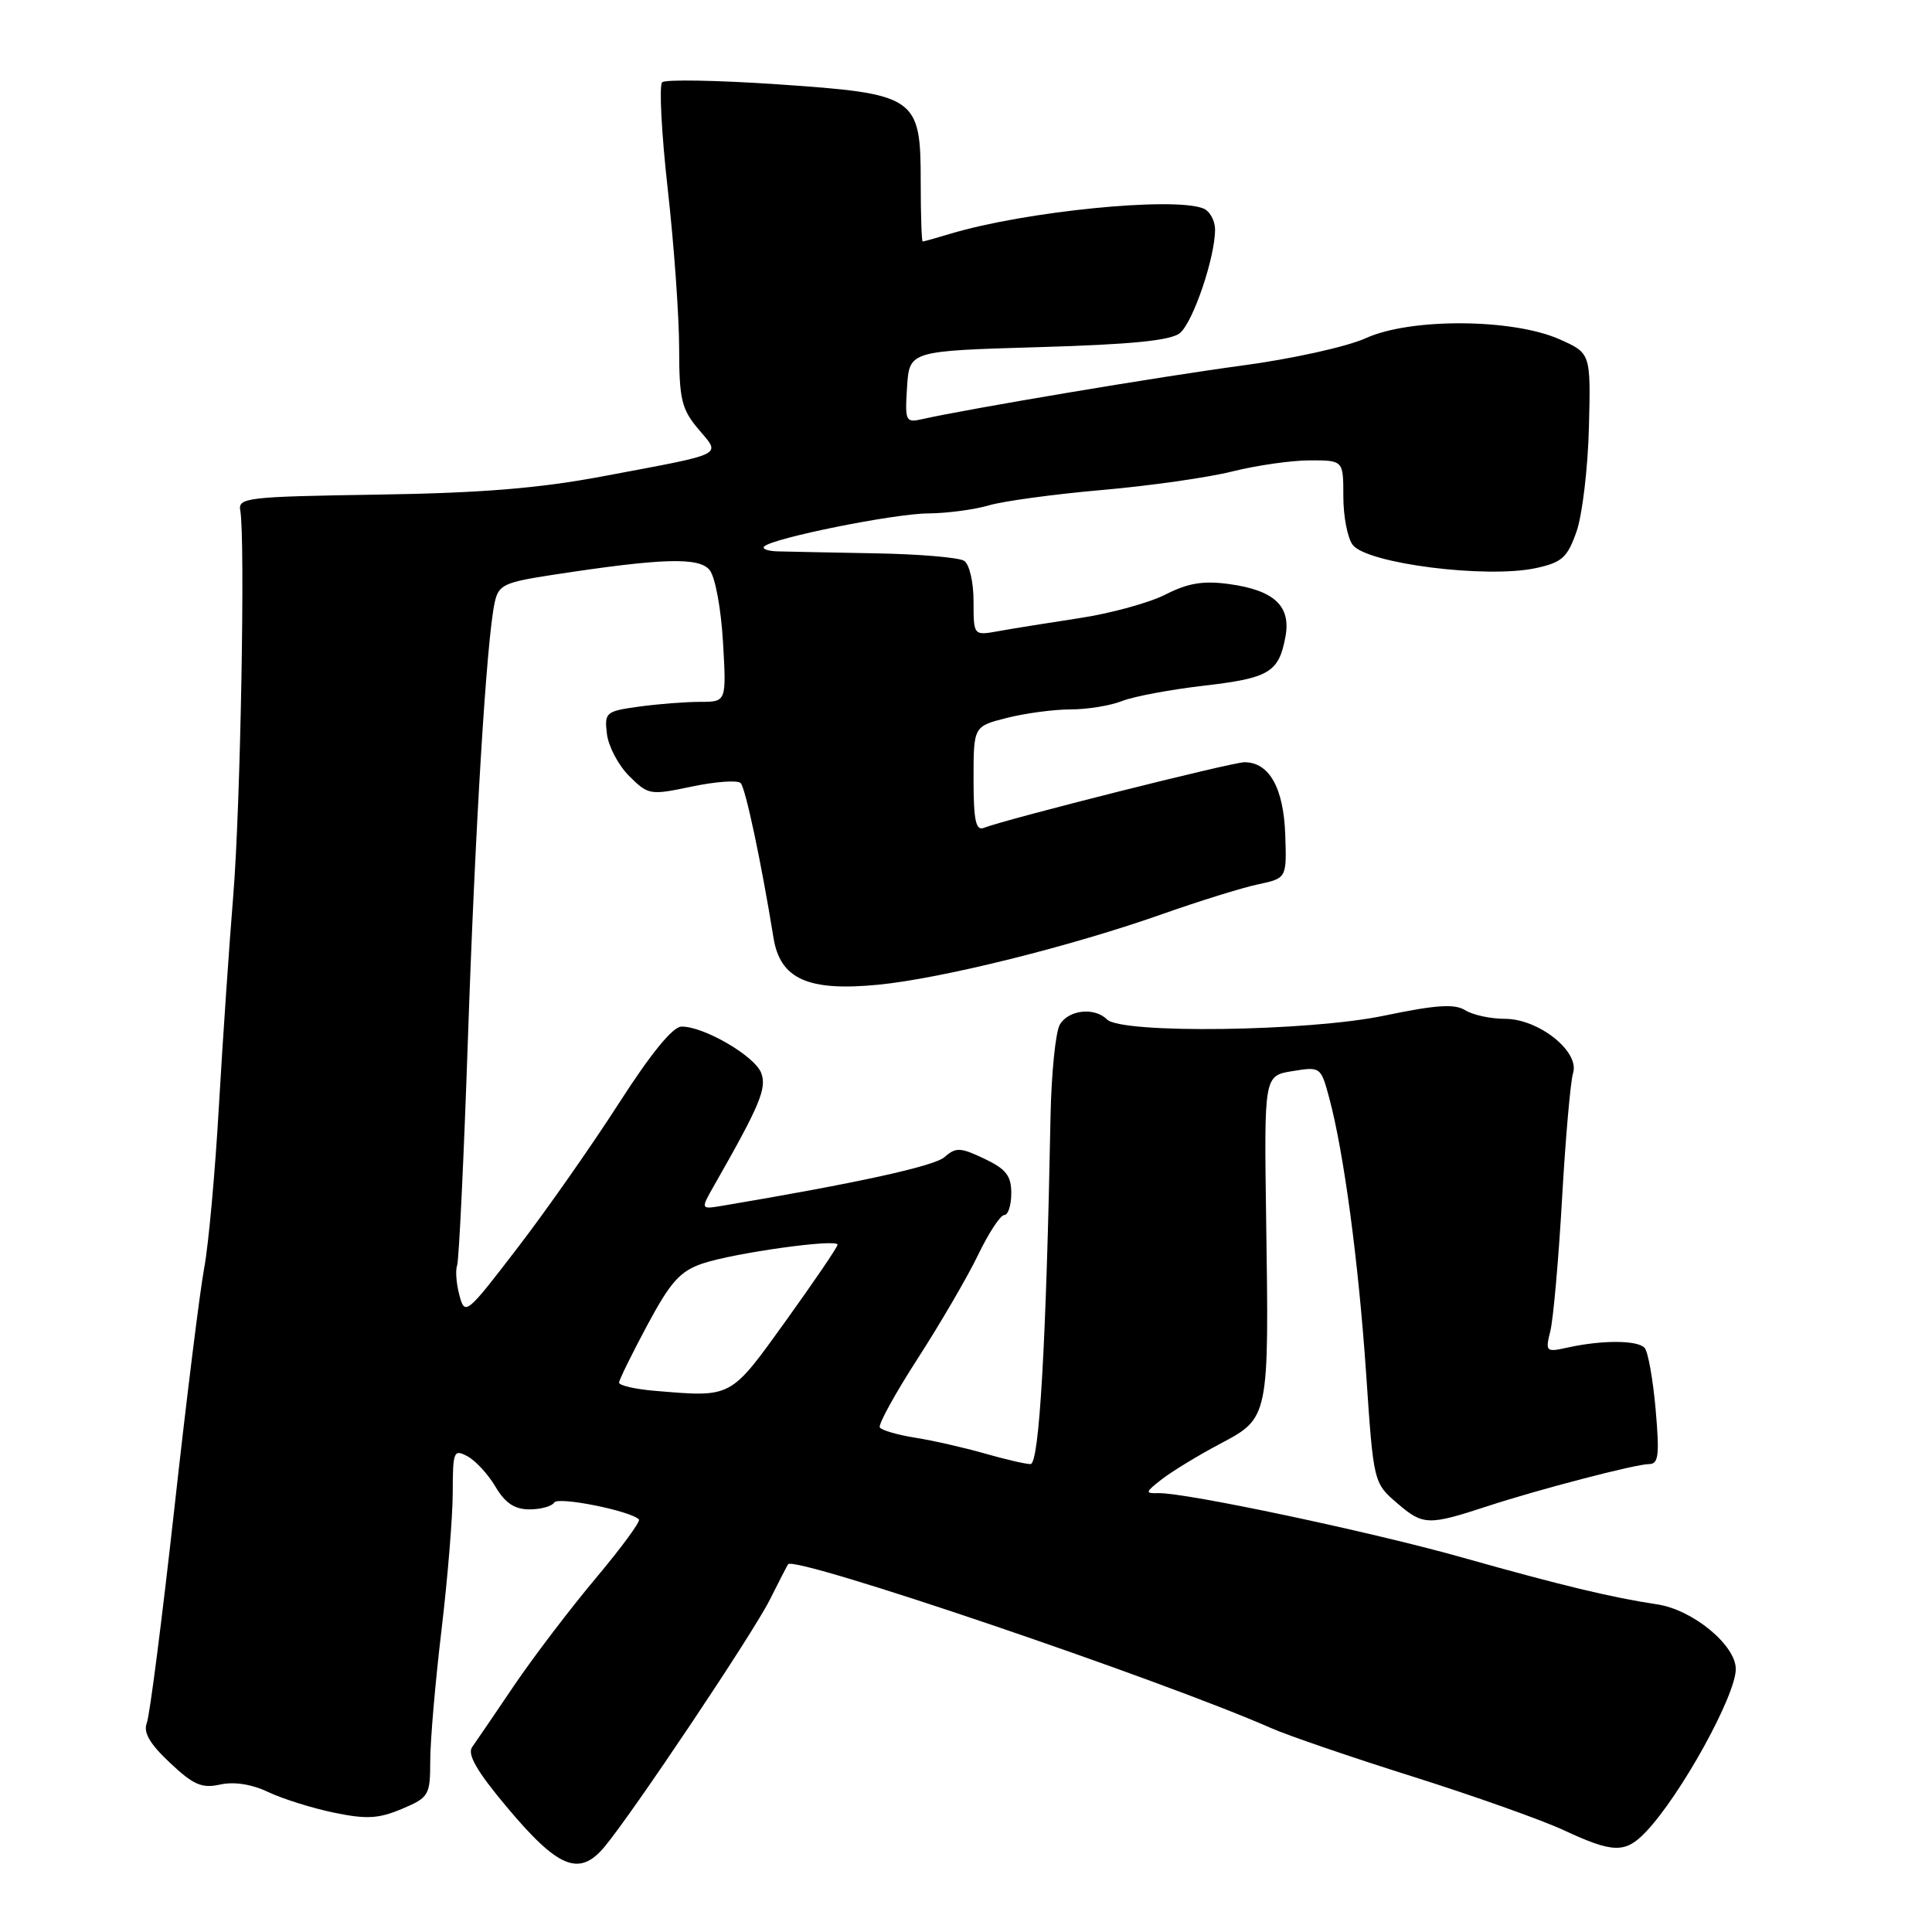 <?xml version="1.0" encoding="UTF-8" standalone="no"?>
<!DOCTYPE svg PUBLIC "-//W3C//DTD SVG 1.1//EN" "http://www.w3.org/Graphics/SVG/1.1/DTD/svg11.dtd" >
<svg xmlns="http://www.w3.org/2000/svg" xmlns:xlink="http://www.w3.org/1999/xlink" version="1.1" viewBox="0 0 256 256">
 <g >
 <path fill="currentColor"
d=" M 80.07 244.75 C 83.74 240.38 99.77 216.44 101.99 212.00 C 103.23 209.53 104.33 207.40 104.43 207.27 C 105.40 206.11 153.79 222.53 168.50 229.01 C 170.70 229.98 179.11 232.86 187.18 235.40 C 195.25 237.95 204.25 241.14 207.18 242.50 C 213.75 245.56 215.35 245.60 218.07 242.75 C 222.69 237.91 230.00 224.67 230.00 221.16 C 230.00 217.99 224.31 213.30 219.60 212.59 C 213.56 211.68 206.89 210.08 193.81 206.39 C 181.79 202.99 157.06 197.76 153.50 197.85 C 151.68 197.90 151.73 197.73 154.00 195.97 C 155.38 194.91 158.85 192.80 161.73 191.28 C 168.16 187.87 168.16 187.88 167.77 161.52 C 167.50 142.54 167.50 142.54 171.25 141.93 C 174.96 141.32 175.02 141.37 176.11 145.41 C 178.06 152.63 180.00 167.11 181.02 182.00 C 182.00 196.50 182.00 196.50 185.19 199.23 C 188.56 202.12 189.28 202.14 197.00 199.61 C 203.74 197.39 216.75 194.00 218.49 194.00 C 219.77 194.00 219.91 192.86 219.38 186.75 C 219.03 182.76 218.37 179.09 217.92 178.60 C 216.98 177.57 212.34 177.55 207.80 178.54 C 204.82 179.20 204.75 179.13 205.43 176.36 C 205.82 174.79 206.52 166.90 206.98 158.83 C 207.44 150.76 208.10 143.27 208.44 142.19 C 209.34 139.34 203.89 135.00 199.41 135.00 C 197.52 135.00 195.15 134.49 194.15 133.86 C 192.74 132.98 190.27 133.15 183.41 134.58 C 173.39 136.68 148.61 137.01 146.68 135.08 C 145.03 133.43 141.60 133.80 140.44 135.75 C 139.87 136.71 139.31 142.22 139.20 148.00 C 138.63 178.00 137.71 194.00 136.55 194.00 C 135.90 194.00 133.14 193.36 130.43 192.58 C 127.72 191.81 123.59 190.87 121.26 190.50 C 118.92 190.13 116.82 189.52 116.58 189.14 C 116.35 188.76 118.62 184.63 121.63 179.97 C 124.63 175.31 128.23 169.14 129.62 166.25 C 131.01 163.36 132.56 161.00 133.07 161.00 C 133.58 161.00 134.00 159.70 134.00 158.11 C 134.00 155.79 133.31 154.90 130.42 153.53 C 127.26 152.03 126.65 152.00 125.17 153.31 C 123.79 154.53 113.54 156.77 95.66 159.78 C 92.82 160.25 92.82 160.25 94.66 157.02 C 100.70 146.43 101.62 144.21 100.87 142.19 C 100.04 139.94 93.24 135.98 90.29 136.03 C 89.13 136.05 86.21 139.64 82.00 146.20 C 78.42 151.77 72.38 160.40 68.56 165.37 C 61.78 174.21 61.60 174.35 60.87 171.62 C 60.46 170.09 60.33 168.31 60.57 167.67 C 60.81 167.02 61.45 153.68 61.99 138.00 C 62.96 109.55 64.47 84.83 65.54 79.88 C 66.05 77.49 66.73 77.17 73.30 76.16 C 87.74 73.95 92.59 73.80 94.02 75.52 C 94.76 76.41 95.54 80.61 95.80 85.06 C 96.26 93.00 96.26 93.00 92.77 93.00 C 90.85 93.00 87.21 93.28 84.67 93.63 C 80.27 94.24 80.08 94.39 80.42 97.24 C 80.61 98.88 81.93 101.39 83.36 102.82 C 85.90 105.35 86.12 105.39 91.69 104.22 C 94.84 103.56 97.74 103.35 98.14 103.76 C 98.79 104.43 100.88 114.30 102.49 124.25 C 103.37 129.73 107.06 131.39 116.37 130.48 C 124.80 129.66 142.02 125.37 154.16 121.07 C 158.93 119.39 164.55 117.64 166.66 117.19 C 170.50 116.37 170.50 116.37 170.30 110.56 C 170.08 104.39 168.17 101.00 164.90 101.00 C 163.25 101.00 133.48 108.49 130.35 109.70 C 129.30 110.10 129.00 108.69 129.00 103.23 C 129.00 96.24 129.00 96.24 133.44 95.12 C 135.89 94.50 139.68 94.00 141.88 94.00 C 144.07 94.00 147.14 93.50 148.68 92.89 C 150.23 92.28 155.10 91.37 159.50 90.86 C 168.20 89.85 169.45 89.10 170.33 84.36 C 171.08 80.30 168.84 78.21 162.86 77.39 C 159.43 76.92 157.42 77.26 154.43 78.78 C 152.27 79.88 147.12 81.29 143.00 81.91 C 138.88 82.54 134.04 83.31 132.25 83.64 C 129.00 84.22 129.00 84.22 129.00 79.67 C 129.00 77.12 128.45 74.76 127.75 74.31 C 127.06 73.87 121.78 73.42 116.00 73.32 C 110.22 73.21 104.41 73.10 103.08 73.06 C 101.75 73.03 100.93 72.73 101.26 72.41 C 102.37 71.30 118.49 68.05 123.01 68.03 C 125.49 68.01 129.09 67.53 131.01 66.97 C 132.93 66.40 139.68 65.48 146.00 64.93 C 152.32 64.38 160.12 63.27 163.33 62.46 C 166.54 61.66 171.15 61.00 173.58 61.00 C 178.00 61.00 178.00 61.00 178.00 65.81 C 178.00 68.45 178.56 71.33 179.25 72.21 C 181.19 74.69 196.97 76.68 203.50 75.28 C 206.97 74.53 207.68 73.89 208.89 70.46 C 209.66 68.28 210.40 62.07 210.54 56.65 C 210.79 46.80 210.79 46.80 206.63 44.95 C 200.41 42.20 186.90 42.12 181.00 44.80 C 178.50 45.94 171.17 47.56 164.50 48.45 C 153.81 49.88 128.31 54.16 122.19 55.54 C 120.00 56.04 119.90 55.82 120.19 51.28 C 120.50 46.50 120.50 46.50 137.60 46.00 C 150.00 45.64 155.15 45.12 156.35 44.13 C 158.10 42.67 161.00 34.12 161.00 30.43 C 161.00 29.21 160.29 27.94 159.42 27.61 C 155.37 26.05 135.84 28.01 126.01 30.95 C 124.09 31.53 122.40 32.00 122.26 32.00 C 122.12 32.00 122.00 28.48 122.00 24.17 C 122.00 12.79 121.48 12.43 103.00 11.17 C 95.03 10.63 88.16 10.51 87.74 10.90 C 87.32 11.30 87.65 17.67 88.48 25.06 C 89.31 32.45 89.99 41.95 89.99 46.17 C 90.00 52.91 90.31 54.21 92.53 56.85 C 95.54 60.43 96.37 60.01 80.00 63.09 C 71.43 64.71 63.79 65.33 50.00 65.54 C 32.67 65.81 31.52 65.94 31.84 67.66 C 32.51 71.36 31.87 106.83 30.92 118.50 C 30.38 125.10 29.52 137.70 29.01 146.50 C 28.51 155.30 27.63 164.97 27.06 168.00 C 26.49 171.03 24.70 185.43 23.09 200.00 C 21.47 214.57 19.84 227.30 19.46 228.27 C 18.96 229.55 19.82 231.04 22.51 233.57 C 25.63 236.51 26.74 237.00 29.18 236.46 C 31.03 236.05 33.37 236.42 35.57 237.47 C 37.48 238.37 41.40 239.60 44.27 240.19 C 48.56 241.08 50.17 240.99 53.25 239.69 C 56.84 238.17 57.00 237.90 57.01 233.30 C 57.01 230.66 57.68 222.88 58.50 216.00 C 59.32 209.12 59.99 200.90 59.99 197.71 C 60.00 192.29 60.12 191.99 61.95 192.97 C 63.02 193.55 64.69 195.36 65.66 197.01 C 66.94 199.17 68.19 200.00 70.16 200.00 C 71.66 200.00 73.13 199.59 73.44 199.09 C 73.95 198.27 83.51 200.18 84.66 201.33 C 84.91 201.58 82.33 205.09 78.93 209.14 C 75.53 213.19 70.67 219.58 68.12 223.34 C 65.58 227.10 63.08 230.77 62.56 231.50 C 61.89 232.44 63.17 234.68 67.06 239.33 C 73.93 247.55 76.73 248.72 80.07 244.75 Z  M 86.75 184.29 C 84.14 184.07 82.01 183.58 82.03 183.20 C 82.05 182.81 83.74 179.38 85.78 175.57 C 88.86 169.83 90.12 168.43 93.10 167.42 C 97.30 166.01 111.01 164.10 110.98 164.93 C 110.98 165.24 107.89 169.78 104.14 175.00 C 96.69 185.35 97.07 185.15 86.75 184.29 Z "/>
</g>
</svg>